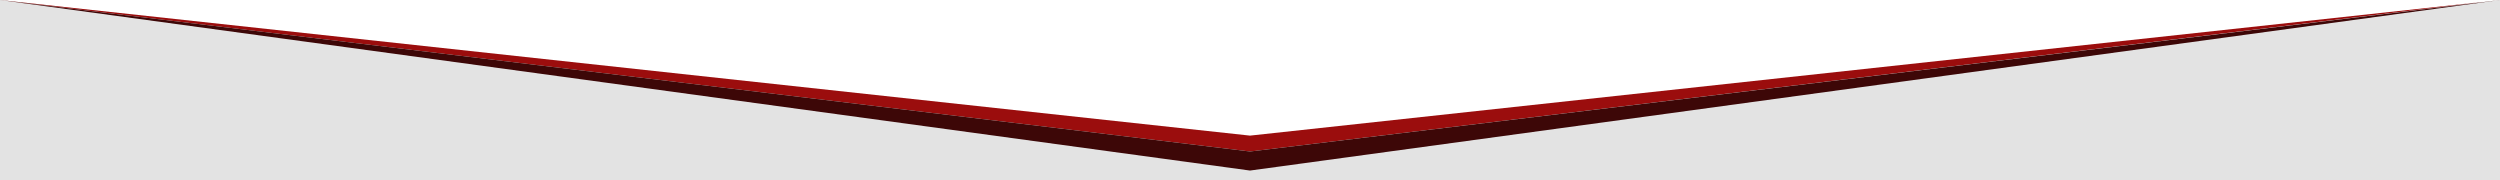 <?xml version="1.0" encoding="UTF-8"?>
<svg id="Capa_1" data-name="Capa 1" xmlns="http://www.w3.org/2000/svg" viewBox="0 0 1349 97.18">
  <defs>
    <style>
      .cls-1 {
        fill: #9b0d0d;
      }

      .cls-2 {
        fill: #3d0707;
      }

      .cls-3 {
        fill: #e3e3e3;
      }
    </style>
  </defs>
  <polygon class="cls-3" points="674.5 81.75 1349 0 1349 97.18 0 97.18 0 0 674.5 81.75"/>
  <polygon class="cls-1" points="0 0 674.5 81.75 1340.32 .94 674.5 73.18 0 0"/>
  <polyline class="cls-2" points="674.5 92.03 1349 0 674.5 81.75"/>
  <polyline class="cls-2" points="674.5 92.03 0 0 674.5 81.75"/>
</svg>
